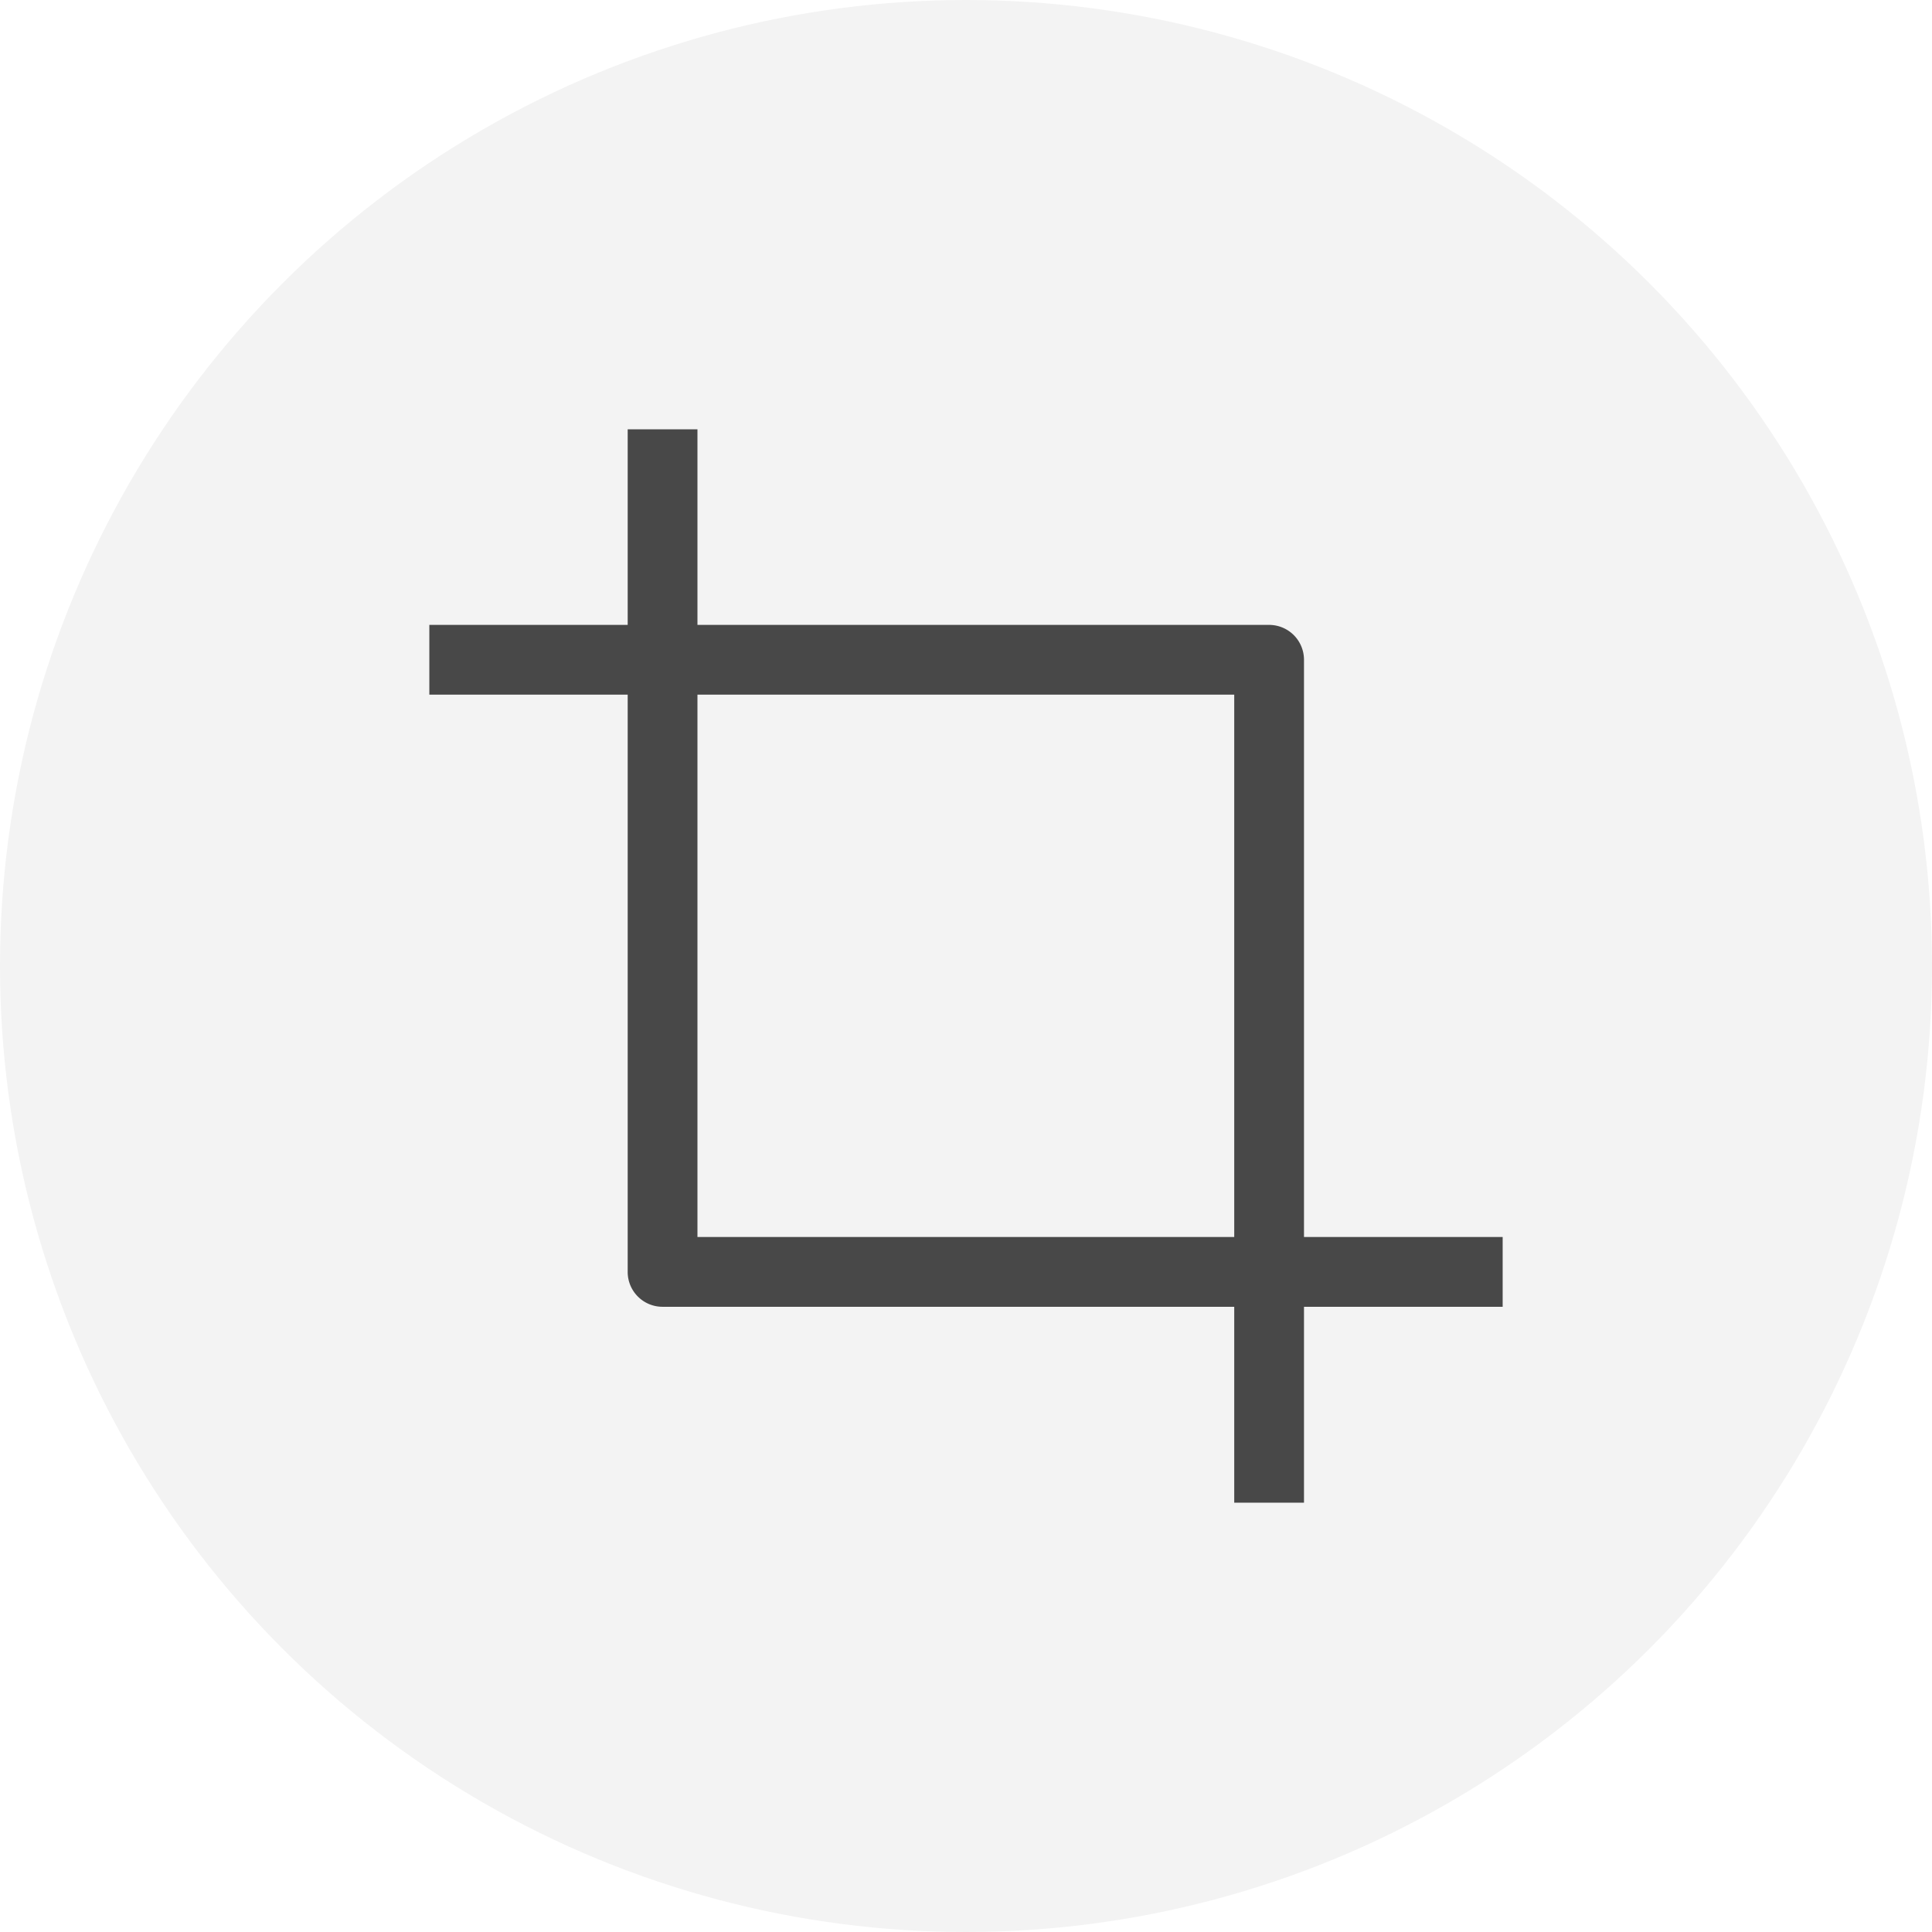 <svg xmlns="http://www.w3.org/2000/svg" width="36" height="36" fill="none"><g fill="#000" clip-path="url(#a)"><circle cx="18" cy="18" r="18" fill-opacity=".05"/><path fill-opacity=".7" fill-rule="evenodd" d="M11.696 12.944V23.7c0 .359.29.65.65.65h10.652V28h1.3v-3.65H28v-1.3h-3.702V12.294a.65.65 0 0 0-.65-.65H12.996V8h-1.3v3.644H8v1.3h3.696Zm1.3 0V23.05h10.002V12.944H12.996Z" clip-rule="evenodd"/></g><defs><clipPath id="a"><path fill="#fff" d="M0 0h36v36H0z"/></clipPath></defs></svg>